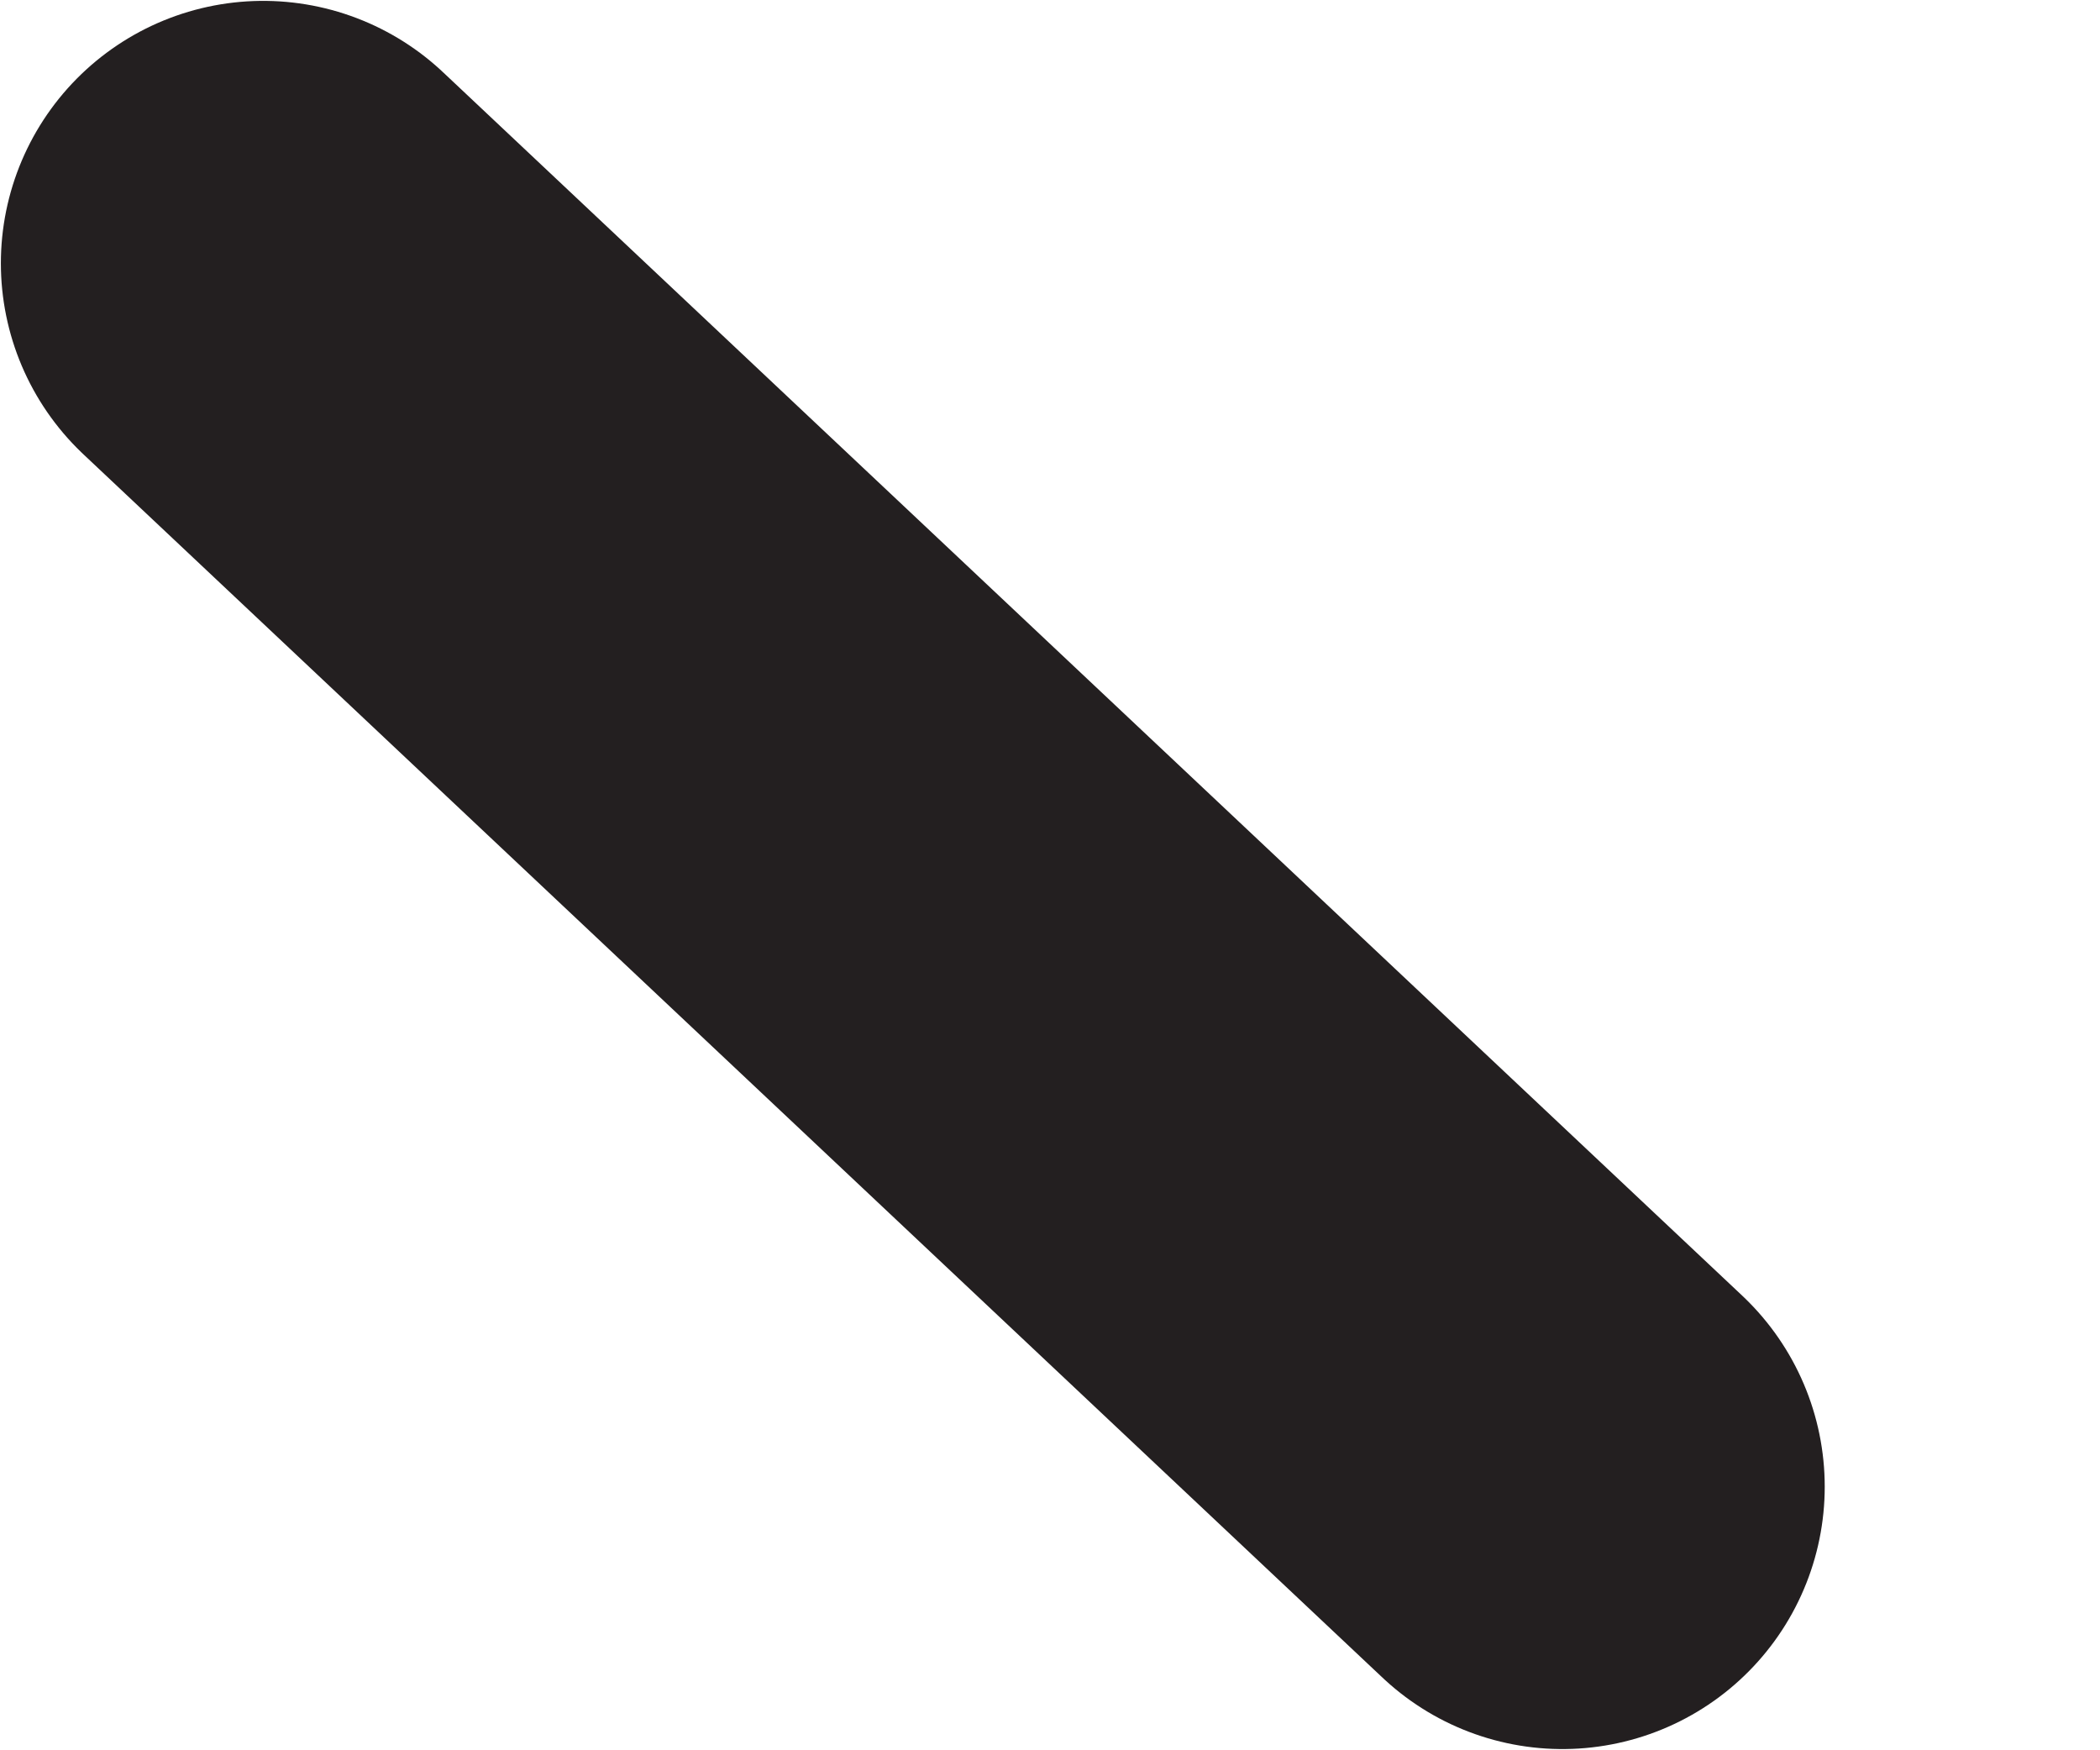 <svg width="6" height="5" viewBox="0 0 6 5" fill="none" xmlns="http://www.w3.org/2000/svg">
<path d="M0.752 0.752L4.464 4.247" stroke="#231F20" stroke-width="1.499" stroke-miterlimit="10" stroke-linecap="round"/>
</svg>
